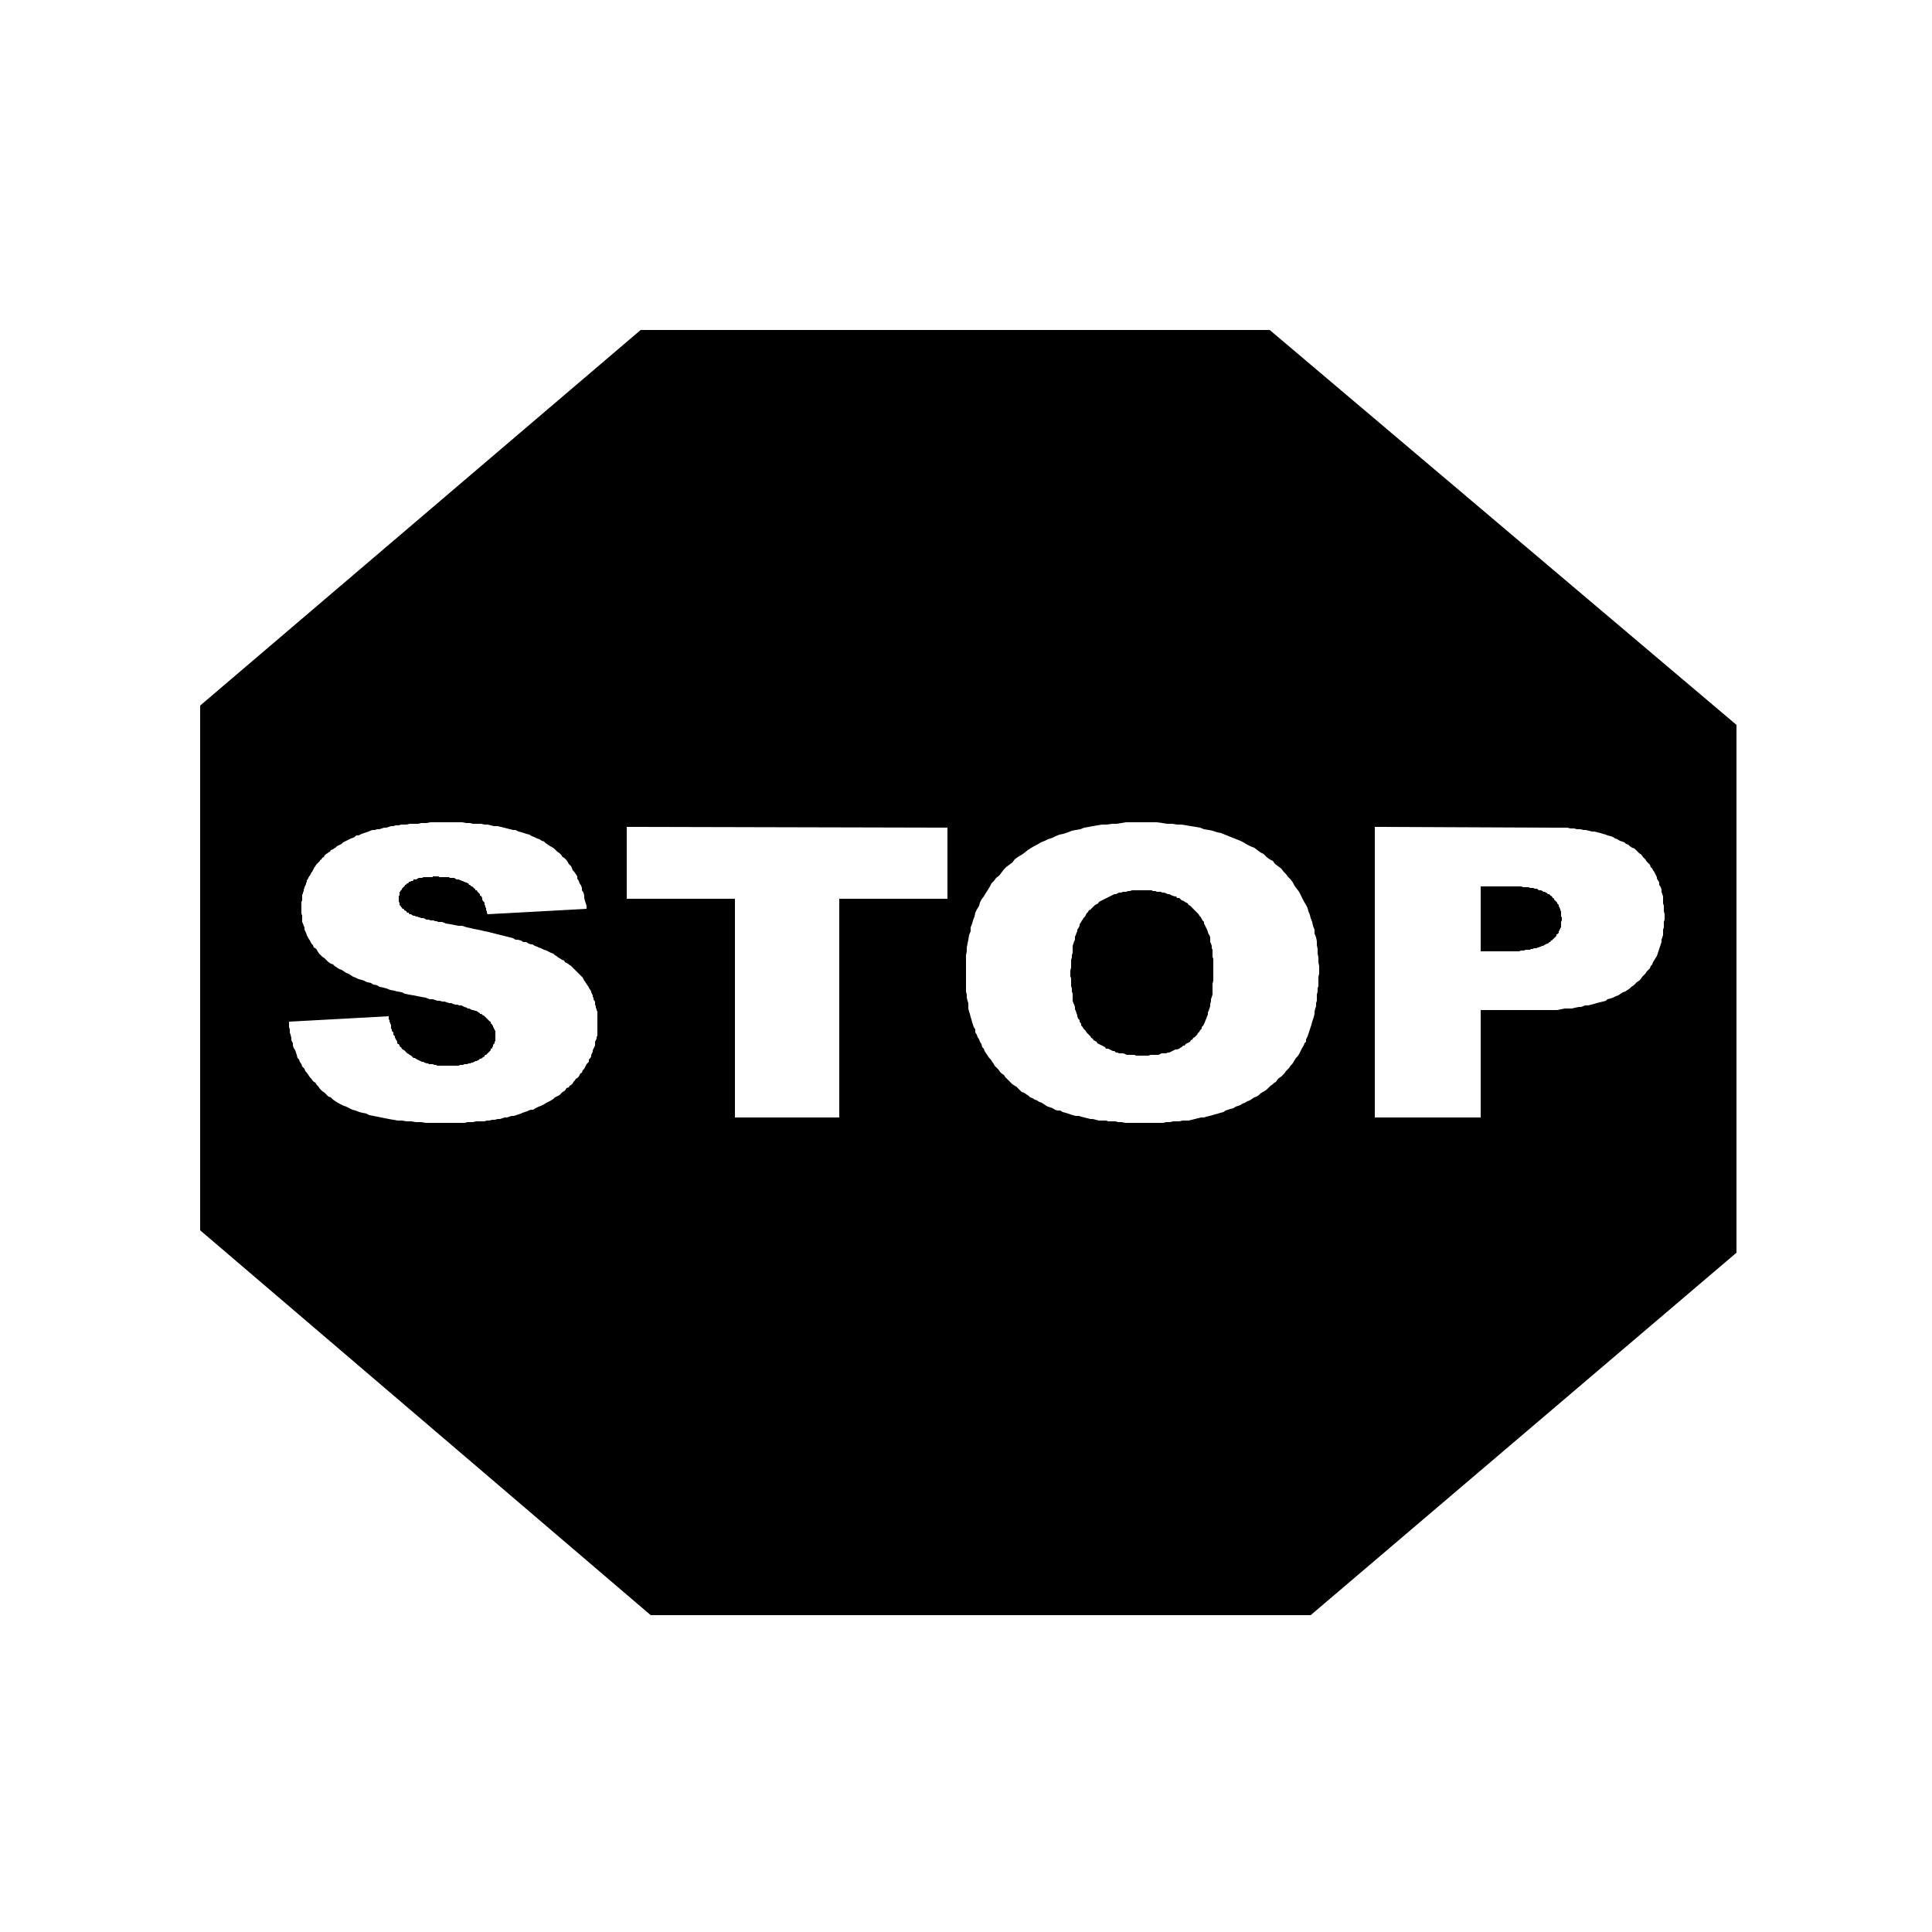 <?xml version="1.0" encoding="utf-8"?>
<!-- Generator: Adobe Illustrator 19.0.0, SVG Export Plug-In . SVG Version: 6.00 Build 0)  -->
<svg version="1.1" id="Layer_1" xmlns="http://www.w3.org/2000/svg" xmlns:xlink="http://www.w3.org/1999/xlink" x="0px" y="0px"
	 viewBox="0 0 250 250" style="enable-background:new 0 0 250 250;" xml:space="preserve">
<g id="XMLID_15_">
	<path d="M164.3,42.7H82.9l-57,48.6v67.9L84.2,209h85.4l55.1-46.9V93.8L164.3,42.7z M77.3,131.1v0.2v0.2v0.2v0.2v0.1v0.2v0.2v0.3
		v0.2v0.2v0.2v0.3v0.2v0.2l-0.1,0.2v0.2l-0.1,0.2l-0.1,0.2v0.3v0.2l-0.1,0.2l-0.1,0.2l-0.1,0.2v0.2l-0.1,0.2l-0.1,0.2v0.2l-0.1,0.2
		l-0.2,0.2v0.3l-0.2,0.2l-0.1,0.1l-0.1,0.2l-0.1,0.2l-0.1,0.2l-0.2,0.2l-0.1,0.3l-0.2,0.1l-0.1,0.2l-0.1,0.2l-0.2,0.2l-0.2,0.1
		l-0.1,0.2l-0.2,0.2l-0.1,0.2l-0.2,0.2l-0.2,0.1l-0.1,0.2l-0.3,0.1l-0.1,0.2l-0.2,0.2l-0.2,0.1l-0.2,0.2l-0.2,0.2l-0.2,0.1l-0.2,0.1
		l-0.2,0.1l-0.2,0.2l-0.3,0.2l-0.2,0.1l-0.2,0.1l-0.2,0.1l-0.3,0.2l-0.2,0.1l-0.2,0.1l-0.3,0.1l-0.2,0.1l-0.2,0.1l-0.3,0.2h-0.3
		l-0.3,0.1l-0.2,0.1l-0.3,0.1l-0.3,0.1l-0.2,0.1l-0.3,0.1l-0.3,0.1l-0.3,0.1h-0.3l-0.3,0.1l-0.3,0.1h-0.3l-0.3,0.1l-0.3,0.1h-0.3
		l-0.4,0.1h-0.3l-0.4,0.1H63l-0.3,0.1h-0.4H62h-0.4l-0.4,0.1h-0.3h-0.4l-0.4,0.1h-0.3h-0.4H59h-0.4h-0.4h-0.4h-0.6h-0.8h-0.7h-0.6
		l-0.6-0.1h-0.7l-0.6-0.1h-0.6L52,145h-0.6l-0.5-0.1l-0.6-0.1l-0.5-0.1l-0.5-0.1l-0.5-0.1l-0.5-0.1l-0.5-0.1l-0.4-0.2l-0.5-0.1
		l-0.4-0.1l-0.5-0.2l-0.4-0.1l-0.4-0.2l-0.4-0.2l-0.3-0.1l-0.4-0.2l-0.4-0.2l-0.3-0.2l-0.3-0.2l-0.3-0.3l-0.3-0.1l-0.3-0.3l-0.2-0.2
		l-0.3-0.2l-0.3-0.3l-0.2-0.3l-0.2-0.2l-0.2-0.3l-0.3-0.2l-0.2-0.3l-0.2-0.2l-0.2-0.3l-0.2-0.3l-0.2-0.2l-0.1-0.3l-0.3-0.3l-0.1-0.3
		l-0.2-0.3l-0.1-0.3l-0.2-0.2l-0.1-0.4l-0.1-0.3l-0.1-0.3l-0.2-0.3l-0.1-0.3V135l-0.2-0.4v-0.3l-0.1-0.4l-0.1-0.3v-0.4l-0.1-0.3
		v-0.3v-0.4l12.9-0.7v0.2v0.2l0.1,0.1v0.2l0.1,0.2v0.1l0.1,0.1v0.2v0.1v0.2l0.1,0.1v0.2l0.1,0.1l0.1,0.1v0.2v0.1L51,134l0.1,0.1v0.2
		l0.1,0.1v0.1l0.1,0.1l0.1,0.2v0.2l0.1,0.1h0.1l0.1,0.2l0.1,0.2h0.1l0.1,0.2l0.1,0.1l0.2,0.1l0.1,0.1l0.2,0.2l0.1,0.1l0.2,0.1
		l0.1,0.1l0.2,0.1l0.1,0.1l0.2,0.2h0.2l0.1,0.1l0.2,0.1l0.2,0.1l0.2,0.1l0.2,0.1h0.2l0.1,0.1l0.3,0.1h0.2l0.1,0.1h0.2H56l0.2,0.1
		h0.2l0.2,0.1h0.3h0.2h0.2h0.2h0.3h0.3h0.1h0.2h0.2h0.1h0.2h0.2h0.1h0.2l0.1-0.1h0.3h0.1l0.2-0.1h0.1h0.2h0.1l0.1-0.1h0.1h0.2
		l0.1-0.1h0.2l0.1-0.1h0.1l0.1-0.1h0.2l0.1-0.1h0.1l0.1-0.1l0.1-0.1h0.1l0.2-0.1l0.1-0.1l0.2-0.1v-0.1l0.1-0.1h0.1l0.1-0.1l0.1-0.1
		l0.1-0.1l0.1-0.1l0.1-0.1l0.1-0.1v-0.1v-0.1h0.1l0.1-0.1v-0.1l0.1-0.1v-0.1v-0.1l0.1-0.1L64,135v-0.1v-0.1l0.1-0.1v-0.1v-0.1v-0.1
		v-0.1v-0.1v-0.1V134v-0.1v-0.1v-0.1v-0.1v-0.1v-0.1l-0.1-0.1v-0.1l-0.1-0.1V133l-0.1-0.1v-0.1v-0.1h-0.1v-0.1l-0.1-0.1l-0.1-0.1
		v-0.2h-0.1l-0.1-0.1l-0.1-0.1l-0.1-0.1l-0.1-0.1l-0.1-0.1l-0.1-0.1l-0.1-0.1l-0.1-0.1h-0.1l-0.1-0.1l-0.1-0.1h-0.2v-0.1l-0.2-0.1
		l-0.1-0.1l-0.2-0.1h-0.1l-0.3-0.1h-0.1l-0.2-0.1l-0.2-0.1h-0.2l-0.1-0.1l-0.3-0.1l-0.2-0.1l-0.2-0.1h-0.3l-0.2-0.1h-0.3l-0.3-0.1
		l-0.2-0.1h-0.3l-0.3-0.1l-0.3-0.1h-0.3l-0.3-0.1h-0.3l-0.3-0.1l-0.3-0.1h-0.4l-0.5-0.2l-0.6-0.1l-0.5-0.1l-0.5-0.1l-0.6-0.1
		l-0.5-0.1l-0.4-0.2l-0.6-0.1l-0.4-0.1l-0.5-0.1l-0.5-0.2l-0.4-0.1l-0.5-0.1l-0.3-0.2l-0.5-0.1l-0.3-0.2l-0.5-0.1l-0.4-0.2l-0.3-0.1
		l-0.4-0.1l-0.4-0.2l-0.3-0.1l-0.3-0.2l-0.3-0.2l-0.3-0.1l-0.3-0.2l-0.3-0.2l-0.3-0.1l-0.3-0.2l-0.3-0.2l-0.2-0.2l-0.3-0.1l-0.3-0.2
		l-0.2-0.2l-0.2-0.2L42,124l-0.3-0.2l-0.2-0.2l-0.2-0.2l-0.2-0.3l-0.1-0.2l-0.2-0.2l-0.2-0.1l-0.1-0.3l-0.2-0.2l-0.1-0.2l-0.1-0.2
		l-0.2-0.3l-0.1-0.2l-0.1-0.2l-0.1-0.3l-0.1-0.2l-0.1-0.2V120l-0.1-0.2l-0.1-0.3l-0.1-0.2V119v-0.2v-0.3l-0.1-0.3v-0.3v-0.2v-0.3
		v-0.2v-0.1v-0.2v-0.2l0.1-0.2v-0.2v-0.1V116v-0.2l0.1-0.2v-0.1l0.1-0.2v-0.2l0.1-0.2v-0.1l0.1-0.2l0.1-0.2v-0.1l0.1-0.2v-0.2
		l0.1-0.1l0.1-0.2l0.1-0.2l0.1-0.1l0.1-0.2l0.1-0.2l0.1-0.1l0.1-0.2l0.1-0.2l0.1-0.2l0.1-0.1l0.1-0.2l0.2-0.2l0.1-0.1l0.2-0.2v-0.1
		l0.2-0.1l0.1-0.2l0.2-0.1l0.1-0.2l0.2-0.2l0.2-0.1l0.1-0.1l0.2-0.1l0.1-0.2l0.3-0.1l0.1-0.1l0.2-0.1l0.2-0.2l0.2-0.1l0.2-0.1
		l0.2-0.1l0.2-0.2l0.2-0.1l0.2-0.1l0.2-0.1l0.2-0.1l0.2-0.1l0.3-0.1l0.2-0.1l0.2-0.2h0.3l0.2-0.1l0.2-0.1l0.3-0.1l0.3-0.1l0.3-0.1
		l0.2-0.1l0.3-0.1h0.3l0.3-0.1h0.3l0.3-0.1l0.3-0.1H50l0.3-0.1l0.3-0.1h0.3l0.3-0.1h0.4l0.3-0.1h0.4h0.3l0.4-0.1h0.4h0.3h0.4
		l0.4-0.1h0.4h0.3l0.5-0.1H56h0.5h0.4h0.4h0.5h0.5h0.5h0.5h0.5l0.5,0.1h0.5l0.4,0.1h0.5h0.5l0.5,0.1h0.4l0.4,0.1l0.4,0.1h0.5
		l0.4,0.1l0.4,0.1l0.4,0.1l0.4,0.1l0.4,0.1h0.3l0.4,0.2l0.4,0.1l0.3,0.1l0.3,0.1l0.4,0.1l0.3,0.2l0.3,0.1l0.4,0.2l0.3,0.1l0.3,0.2
		l0.3,0.1l0.2,0.2l0.3,0.2l0.3,0.2l0.2,0.1l0.3,0.2l0.2,0.2l0.2,0.2l0.3,0.2l0.2,0.2l0.2,0.3L73,111l0.3,0.3l0.2,0.3l0.1,0.2
		l0.3,0.3l0.1,0.2l0.1,0.3l0.2,0.2l0.2,0.3l0.2,0.3v0.3l0.2,0.3l0.1,0.3l0.2,0.3l0.1,0.3v0.3l0.2,0.3l0.1,0.4v0.3l0.1,0.4l0.1,0.3
		l0.1,0.3v0.4l-12.8,0.7l-0.1-0.2v-0.2l-0.1-0.1v-0.2v-0.1l-0.1-0.1v-0.2l-0.1-0.1v-0.2v-0.1l-0.1-0.1l-0.1-0.1l-0.1-0.2v-0.1v-0.1
		l-0.1-0.2l-0.1-0.1h-0.1v-0.2l-0.1-0.1l-0.1-0.1l-0.1-0.1l-0.1-0.2h-0.2V115h-0.1l-0.1-0.1l-0.1-0.1l-0.1-0.1H61l-0.1-0.1l-0.1-0.1
		h-0.1l-0.1-0.2h-0.1l-0.1-0.1h-0.1l-0.2-0.1H60l-0.1-0.1h-0.1l-0.2-0.1h-0.1l-0.1-0.1h-0.2h-0.1l-0.2-0.1l-0.1-0.1h-0.2h-0.1h-0.2
		h-0.1l-0.1-0.1h-0.2h-0.1h-0.2h-0.2h-0.2h-0.1h-0.2l-0.2-0.1h-0.1h-0.3h-0.1H56v0.1h-0.2h-0.1h-0.2h-0.1h-0.2H55h-0.1h-0.1
		l-0.2,0.1h-0.1h-0.1h-0.1h-0.1l-0.2,0.1l-0.1,0.1h-0.2h-0.2v0.1l-0.1,0.1h-0.1h-0.1l-0.1,0.1H53h-0.1v0.1l-0.1,0.1h-0.1l-0.1,0.1
		l-0.1,0.1h-0.1v0.1l-0.1,0.1l-0.1,0.1l-0.1,0.1L52,115v0.1l-0.1,0.1l-0.1,0.1v0.1h-0.1v0.1v0.1v0.1v0.1v0.1h-0.1v0.1v0.1v0.1v0.1
		v0.1v0.1v0.1v0.1l0.1,0.1v0.1v0.1v0.1l0.1,0.1l0.1,0.1v0.1H52v0.1l0.1,0.1h0.1l0.1,0.1v0.1h0.1l0.1,0.1h0.1v0.1l0.1,0.1h0.1h0.1
		v0.1l0.1,0.1h0.2l0.1,0.1l0.2,0.1h0.2l0.1,0.1h0.1H54l0.2,0.1h0.1l0.2,0.1h0.1h0.2l0.2,0.1l0.2,0.1h0.1h0.2l0.2,0.1h0.2h0.2
		l0.2,0.1h0.2l0.2,0.1h0.2h0.3l0.5,0.2l0.6,0.1l0.5,0.1l0.5,0.1h0.5l0.6,0.2l0.5,0.1l0.4,0.1l0.5,0.1l0.5,0.1l0.4,0.1l0.5,0.1
		l0.4,0.1l0.4,0.1l0.4,0.1l0.4,0.1l0.4,0.1l0.4,0.1l0.4,0.1l0.4,0.1l0.3,0.2H67l0.4,0.1l0.3,0.2h0.4l0.3,0.2l0.3,0.1h0.2l0.3,0.2
		l0.3,0.1l0.2,0.1l0.3,0.1l0.2,0.1l0.2,0.1l0.3,0.1l0.2,0.1l0.2,0.1l0.2,0.1l0.3,0.1l0.2,0.2l0.2,0.1l0.1,0.1l0.3,0.2l0.2,0.1
		l0.1,0.1l0.3,0.1l0.1,0.2l0.2,0.1l0.2,0.1l0.1,0.1l0.3,0.2l0.1,0.1l0.1,0.1l0.2,0.2l0.1,0.1l0.2,0.2l0.1,0.1l0.2,0.2l0.1,0.1
		l0.1,0.1l0.2,0.2l0.1,0.1l0.1,0.2l0.1,0.2l0.1,0.1l0.1,0.2l0.1,0.1l0.1,0.2l0.1,0.1l0.1,0.2l0.1,0.2l0.1,0.1l0.1,0.2v0.1l0.1,0.2
		l0.1,0.2v0.2l0.1,0.1v0.2l0.1,0.2l0.1,0.1v0.2v0.2l0.1,0.2v0.2l0.1,0.2v0.1l0.1,0.2V131.1z M122.6,116.3h-14v28.3H95.1v-28.3h-14
		V107l41.5,0.1V116.3z M170.7,125.6v0.4l-0.1,0.4v0.4v0.4v0.4l-0.1,0.3v0.4l-0.1,0.4v0.4v0.4l-0.1,0.3v0.4l-0.1,0.3l-0.1,0.4v0.3
		l-0.1,0.4l-0.1,0.3l-0.1,0.3l-0.1,0.4l-0.1,0.3l-0.1,0.3l-0.1,0.3l-0.1,0.3l-0.1,0.3l-0.2,0.4v0.3l-0.2,0.2l-0.1,0.3l-0.2,0.3
		l-0.1,0.2l-0.2,0.4l-0.1,0.2l-0.2,0.3l-0.2,0.2l-0.2,0.3l-0.1,0.2l-0.2,0.3l-0.2,0.2l-0.2,0.3l-0.2,0.2l-0.2,0.2l-0.2,0.3l-0.2,0.2
		l-0.2,0.2l-0.3,0.2l-0.2,0.2l-0.2,0.3l-0.2,0.1l-0.2,0.2l-0.3,0.2l-0.3,0.3l-0.2,0.2l-0.3,0.2l-0.2,0.1l-0.3,0.2l-0.2,0.2l-0.3,0.2
		l-0.3,0.1l-0.3,0.2l-0.3,0.2l-0.3,0.1l-0.3,0.2l-0.3,0.1l-0.3,0.2l-0.3,0.1l-0.3,0.1l-0.3,0.2l-0.4,0.1l-0.3,0.1l-0.3,0.1l-0.3,0.2
		l-0.4,0.1l-0.3,0.1l-0.4,0.1l-0.3,0.1l-0.4,0.1l-0.4,0.1l-0.3,0.1h-0.4l-0.4,0.1l-0.4,0.1l-0.4,0.1l-0.4,0.1h-0.4H153l-0.4,0.1
		h-0.4h-0.4l-0.4,0.1h-0.5l-0.4,0.1H150h-0.4h-0.5h-0.4h-0.4h-0.5h-0.4h-0.5h-0.5H146h-0.4l-0.5-0.1h-0.4l-0.4-0.1h-0.4h-0.5
		l-0.3-0.1h-0.5h-0.4l-0.4-0.1l-0.4-0.1h-0.3l-0.4-0.1l-0.4-0.1l-0.4-0.1l-0.3-0.1h-0.4l-0.4-0.1l-0.3-0.1l-0.3-0.1l-0.3-0.1
		l-0.4-0.1l-0.3-0.2h-0.4l-0.3-0.1l-0.3-0.2l-0.3-0.1l-0.3-0.1l-0.2-0.1l-0.3-0.2l-0.3-0.2l-0.3-0.1l-0.3-0.2l-0.3-0.1l-0.3-0.2
		l-0.3-0.1l-0.2-0.2l-0.3-0.2l-0.3-0.2l-0.3-0.1l-0.2-0.2l-0.3-0.3l-0.2-0.2l-0.2-0.1l-0.3-0.2l-0.3-0.3l-0.2-0.2l-0.2-0.2l-0.2-0.2
		l-0.2-0.3l-0.3-0.2l-0.2-0.2l-0.2-0.3l-0.2-0.2l-0.3-0.3l-0.1-0.2l-0.2-0.3l-0.2-0.3l-0.2-0.2l-0.2-0.3l-0.2-0.3l-0.2-0.3l-0.1-0.3
		l-0.2-0.2l-0.1-0.4l-0.2-0.3l-0.1-0.3l-0.2-0.3l-0.1-0.3l-0.2-0.3v-0.4l-0.2-0.3l-0.1-0.3l-0.1-0.3l-0.1-0.4l-0.1-0.3l-0.1-0.4
		l-0.1-0.3l-0.1-0.4v-0.4v-0.3l-0.1-0.3l-0.1-0.4v-0.4l-0.1-0.4v-0.4v-0.4v-0.4v-0.4v-0.4v-0.4v-0.6v-0.6v-0.5v-0.6l0.1-0.5v-0.5
		l0.1-0.5l0.1-0.5l0.1-0.6l0.2-0.5V120l0.2-0.5l0.1-0.4l0.2-0.5l0.1-0.5l0.2-0.4l0.3-0.5l0.1-0.4l0.2-0.4l0.3-0.4l0.3-0.5l0.2-0.3
		l0.3-0.5l0.2-0.4l0.3-0.3l0.3-0.4l0.4-0.3l0.3-0.4l0.3-0.4l0.3-0.3l0.4-0.3l0.4-0.3l0.3-0.4l0.4-0.3l0.5-0.3l0.3-0.2l0.5-0.4
		l0.3-0.2l0.5-0.3l0.4-0.2l0.5-0.3l0.5-0.2l0.4-0.2l0.6-0.2l0.4-0.2l0.5-0.2l0.5-0.1l0.6-0.2l0.5-0.2l0.5-0.1l0.6-0.1l0.5-0.2
		l0.6-0.1l0.5-0.1l0.6-0.1l0.6-0.1h0.6l0.7-0.1h0.6l0.6-0.1l0.6-0.1h0.7h0.7h0.6h0.7h0.7h0.6l0.7,0.1l0.6,0.1h0.7l0.6,0.1h0.6
		l0.6,0.1l0.6,0.1l0.6,0.1l0.6,0.1l0.5,0.2l0.6,0.1l0.5,0.1l0.6,0.2l0.5,0.1l0.5,0.2l0.5,0.2l0.5,0.2l0.5,0.2l0.5,0.2l0.4,0.2
		l0.5,0.3l0.4,0.2l0.5,0.2l0.4,0.3l0.4,0.3l0.4,0.2l0.4,0.4l0.4,0.3l0.4,0.2l0.3,0.4l0.4,0.3l0.4,0.3l0.3,0.4l0.3,0.3l0.3,0.4
		l0.3,0.3l0.3,0.4l0.2,0.4l0.3,0.4l0.3,0.4l0.2,0.4l0.2,0.4l0.2,0.4l0.3,0.5l0.2,0.4l0.1,0.4l0.2,0.5l0.1,0.4l0.2,0.5l0.1,0.5
		l0.2,0.5v0.5l0.2,0.5l0.1,0.5v0.5l0.1,0.5v0.6l0.1,0.5v0.6l0.1,0.5V125.6z M215.4,118.6v0.4l-0.1,0.3v0.4v0.3l-0.1,0.3v0.4v0.3
		l-0.1,0.3l-0.1,0.3v0.3l-0.1,0.3l-0.1,0.3l-0.1,0.3l-0.1,0.3l-0.1,0.3l-0.1,0.3l-0.2,0.3l-0.1,0.2l-0.2,0.3l-0.1,0.3l-0.2,0.2
		l-0.1,0.3l-0.2,0.2l-0.2,0.2l-0.2,0.3l-0.2,0.2l-0.2,0.2l-0.2,0.3l-0.2,0.2l-0.3,0.2l-0.2,0.2l-0.2,0.2l-0.3,0.2l-0.2,0.2l-0.3,0.2
		l-0.3,0.2l-0.3,0.1l-0.3,0.2l-0.3,0.2l-0.3,0.1l-0.4,0.2l-0.3,0.1l-0.4,0.1l-0.2,0.2l-0.4,0.1l-0.4,0.1l-0.4,0.1l-0.3,0.1l-0.4,0.1
		l-0.4,0.1h-0.4l-0.5,0.2h-0.3l-0.5,0.1l-0.4,0.1h-0.5h-0.4l-0.5,0.1l-0.5,0.1h-0.4h-0.5h-0.5h-0.5h-0.5h-7.5v13.9h-13.7V107
		l22.7,0.1h0.5h0.4h0.5h0.4h0.4l0.4,0.1h0.5l0.3,0.1h0.5l0.4,0.1h0.3l0.4,0.1l0.4,0.1h0.3l0.4,0.1l0.4,0.1l0.3,0.1l0.4,0.1l0.2,0.1
		l0.4,0.1l0.3,0.1l0.3,0.2l0.3,0.1l0.3,0.2l0.3,0.1l0.3,0.1l0.2,0.2l0.3,0.1l0.2,0.2l0.3,0.2l0.3,0.1l0.2,0.2l0.2,0.2l0.2,0.2
		l0.3,0.2l0.2,0.3l0.1,0.1l0.2,0.2l0.2,0.3l0.2,0.2l0.2,0.2l0.1,0.3l0.2,0.2l0.1,0.2l0.2,0.3l0.1,0.2l0.2,0.4v0.2l0.2,0.3l0.1,0.2
		v0.3l0.2,0.3l0.1,0.3v0.3l0.1,0.3l0.1,0.3v0.3v0.3v0.3l0.1,0.3v0.4v0.3l0.1,0.4V118.6z"/>
	<polygon id="XMLID_2_" points="191.6,123.1 195,123.1 195.2,123.1 195.4,123.1 195.7,123.1 195.9,123.1 196.1,123.1 196.3,123.1 
		196.6,123.1 196.8,123 197,123 197.2,123 197.4,122.9 197.6,122.9 197.8,122.9 198,122.9 198.1,122.8 198.3,122.8 198.5,122.7 
		198.6,122.7 198.8,122.7 199,122.6 199.1,122.6 199.3,122.5 199.4,122.5 199.5,122.4 199.7,122.4 199.8,122.3 200,122.2 200,122.2 
		200.2,122.1 200.3,122.1 200.4,122 200.5,121.9 200.6,121.9 200.7,121.7 200.8,121.7 200.9,121.6 200.9,121.6 201.1,121.4 
		201.1,121.4 201.2,121.3 201.3,121.2 201.4,121.1 201.4,121 201.4,120.9 201.5,120.9 201.6,120.8 201.7,120.7 201.7,120.6 
		201.7,120.5 201.8,120.4 201.8,120.3 201.9,120.2 201.9,120.1 202,120 202,119.9 202,119.8 202,119.7 202,119.6 202,119.5 
		202,119.4 202,119.3 202.1,119.1 202.1,119 202.1,119 202.1,118.8 202.1,118.7 202,118.6 202,118.5 202,118.4 202,118.3 202,118.2 
		202,118.1 202,117.9 202,117.9 201.9,117.8 201.9,117.7 201.9,117.6 201.8,117.5 201.8,117.4 201.7,117.3 201.7,117.2 201.7,117.1 
		201.6,117 201.5,116.9 201.5,116.8 201.4,116.7 201.4,116.7 201.3,116.6 201.2,116.5 201.1,116.4 201.1,116.3 201,116.2 
		200.9,116.2 200.9,116.1 200.8,116 200.7,115.9 200.6,115.9 200.6,115.8 200.4,115.7 200.3,115.7 200.2,115.6 200.1,115.5 
		200,115.5 199.9,115.4 199.7,115.4 199.6,115.3 199.4,115.2 199.3,115.2 199.1,115.2 199,115.1 198.9,115 198.7,115 198.6,115 
		198.4,114.9 198.2,114.9 198,114.9 197.8,114.8 197.7,114.8 197.4,114.8 197.3,114.8 197.1,114.8 196.8,114.7 196.6,114.7 
		196.4,114.7 196.2,114.7 196,114.7 195.7,114.7 195.5,114.7 191.6,114.7 	"/>
	<polygon id="XMLID_1_" points="138.5,125.9 138.5,126.3 138.6,126.6 138.6,127 138.6,127.3 138.6,127.6 138.7,127.9 138.7,128.3 
		138.8,128.6 138.8,128.9 138.8,129.2 138.8,129.5 138.9,129.8 139,130 139.1,130.3 139.1,130.6 139.2,130.8 139.3,131.1 
		139.4,131.4 139.4,131.5 139.5,131.8 139.7,132 139.7,132.2 139.9,132.5 139.9,132.7 140.1,132.9 140.2,133.1 140.3,133.2 
		140.5,133.4 140.6,133.6 140.8,133.8 140.9,133.9 141.1,134.1 141.2,134.3 141.4,134.4 141.5,134.6 141.7,134.7 141.9,134.8 
		142,135 142.2,135.1 142.4,135.2 142.6,135.3 142.8,135.4 143,135.5 143.1,135.7 143.4,135.7 143.6,135.8 143.8,135.9 144,136 
		144.2,136 144.4,136.2 144.6,136.2 144.8,136.3 145.1,136.3 145.3,136.3 145.6,136.4 145.8,136.5 146,136.5 146.3,136.5 
		146.6,136.5 146.8,136.5 147,136.6 147.3,136.6 147.5,136.6 147.8,136.6 148.1,136.6 148.3,136.6 148.6,136.6 148.9,136.5 
		149.1,136.5 149.4,136.5 149.7,136.5 149.9,136.5 150.1,136.4 150.3,136.3 150.6,136.3 150.9,136.3 151.1,136.2 151.3,136.2 
		151.5,136.1 151.7,136 151.9,135.9 152.1,135.8 152.3,135.8 152.6,135.7 152.7,135.6 152.9,135.5 153.1,135.3 153.3,135.3 
		153.4,135.1 153.6,135 153.8,134.9 154,134.8 154.1,134.6 154.3,134.5 154.4,134.3 154.6,134.2 154.8,134 154.9,133.9 155,133.7 
		155.2,133.5 155.3,133.3 155.5,133.1 155.5,132.9 155.7,132.7 155.8,132.5 155.9,132.3 156,132 156.1,131.8 156.2,131.5 
		156.3,131.3 156.3,131 156.4,130.8 156.5,130.5 156.6,130.2 156.6,129.9 156.7,129.6 156.7,129.3 156.8,129 156.9,128.7 
		156.9,128.3 156.9,128 156.9,127.7 156.9,127.3 157,126.9 157,126.6 157,126.2 157,125.9 157,125.4 157,125.1 157,124.8 157,124.5 
		157,124.1 156.9,123.8 156.9,123.5 156.9,123.3 156.9,122.9 156.8,122.7 156.8,122.4 156.7,122.1 156.6,121.9 156.6,121.6 
		156.6,121.3 156.5,121 156.4,120.9 156.3,120.6 156.2,120.3 156.1,120.1 156,119.9 155.9,119.7 155.8,119.5 155.8,119.3 
		155.6,119.1 155.5,118.9 155.4,118.7 155.2,118.5 155.1,118.3 154.9,118.1 154.8,118 154.6,117.8 154.5,117.7 154.3,117.5 
		154.2,117.4 154,117.2 153.8,117.1 153.7,116.9 153.5,116.8 153.3,116.7 153.2,116.6 152.9,116.5 152.8,116.4 152.6,116.2 
		152.3,116.2 152.2,116 152,116 151.7,115.9 151.5,115.8 151.3,115.7 151.1,115.7 150.9,115.6 150.6,115.5 150.4,115.5 150.2,115.4 
		150,115.4 149.7,115.4 149.5,115.3 149.2,115.3 149,115.2 148.7,115.2 148.5,115.2 148.3,115.2 148,115.2 147.7,115.2 147.4,115.2 
		147.2,115.2 146.9,115.2 146.7,115.2 146.5,115.2 146.2,115.3 146,115.3 145.7,115.4 145.5,115.4 145.3,115.4 145.1,115.5 
		144.8,115.5 144.6,115.6 144.4,115.7 144.2,115.7 144,115.8 143.8,115.9 143.6,116 143.4,116.1 143.2,116.2 143,116.3 142.8,116.4 
		142.6,116.5 142.4,116.6 142.2,116.7 142.1,116.9 141.9,117 141.7,117.1 141.6,117.2 141.4,117.4 141.2,117.6 141.1,117.7 
		140.9,117.8 140.8,118 140.6,118.2 140.5,118.4 140.4,118.6 140.2,118.8 140.1,119 140,119.1 139.9,119.3 139.7,119.6 139.7,119.8 
		139.6,120 139.4,120.3 139.4,120.5 139.3,120.7 139.2,121 139.1,121.2 139.1,121.6 139,121.8 138.9,122.1 138.8,122.4 138.8,122.6 
		138.8,122.9 138.8,123.3 138.7,123.6 138.7,123.9 138.6,124.2 138.6,124.5 138.6,124.9 138.6,125.2 138.5,125.6 	"/>
</g>
</svg>
